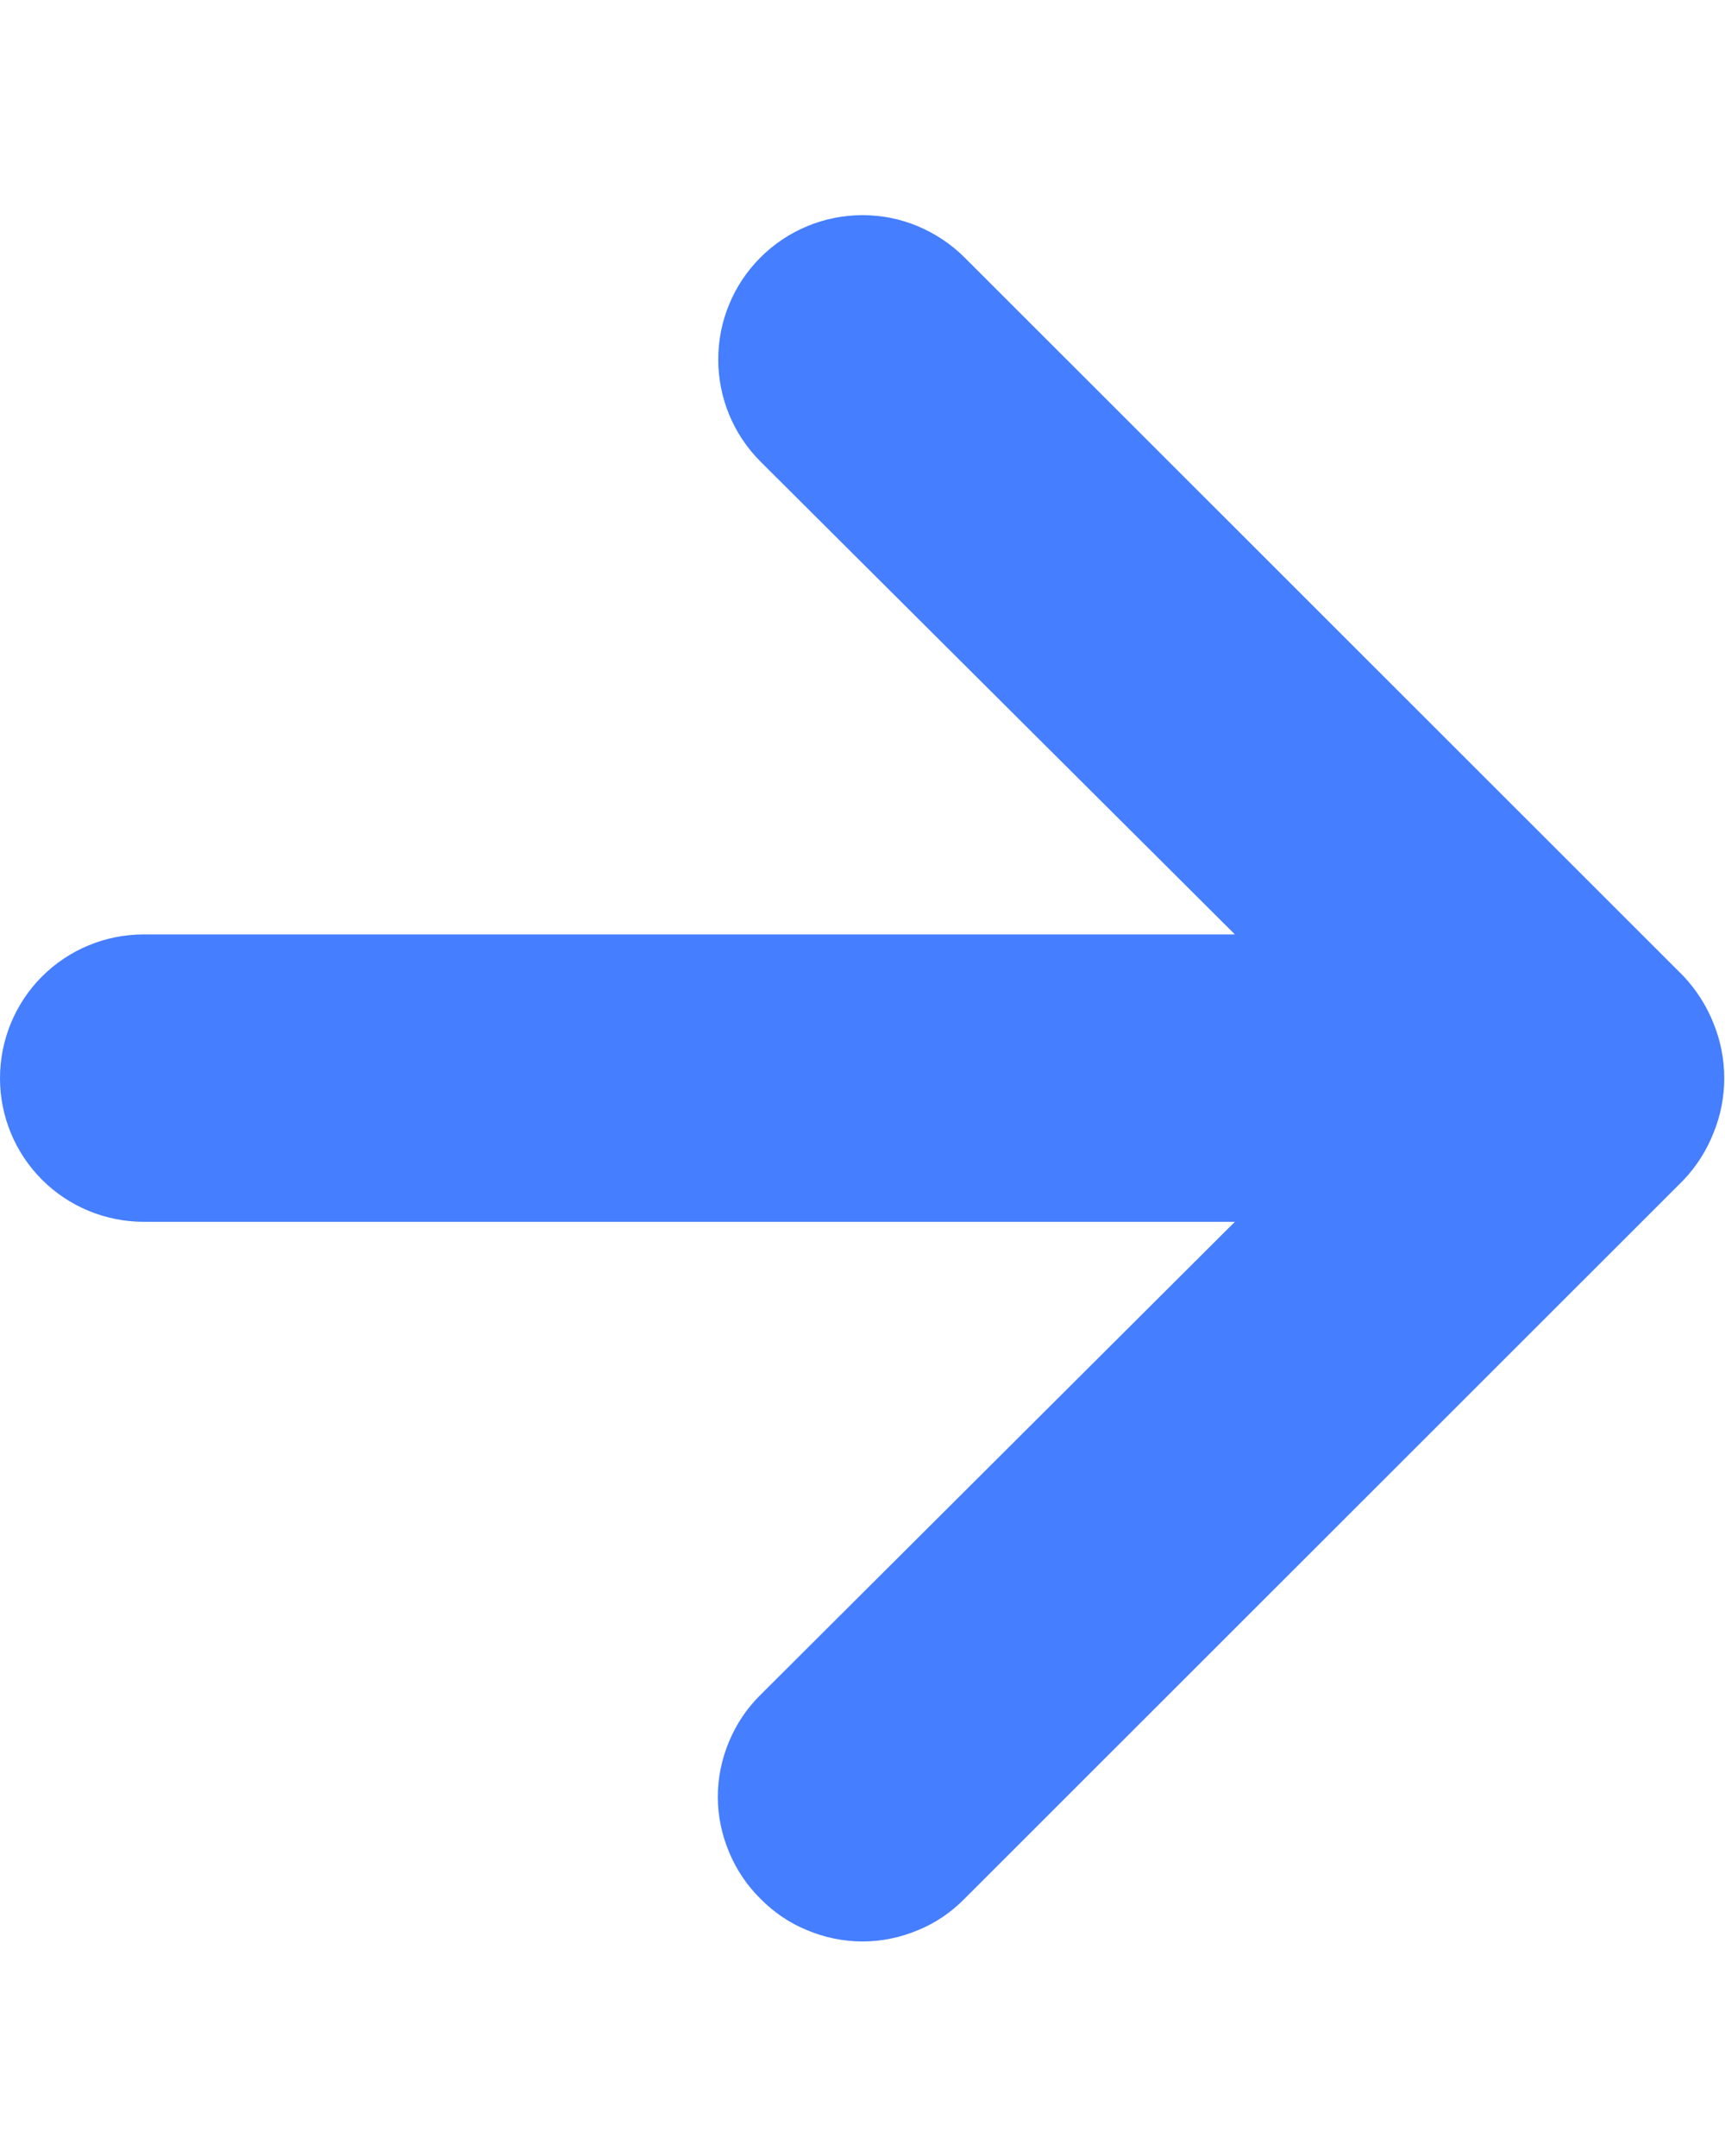 <svg width="8" height="10" viewBox="0 0 8 10" fill="none" xmlns="http://www.w3.org/2000/svg">
<path d="M7.947 4.747C7.915 4.666 7.867 4.591 7.807 4.527L4.473 1.194C4.411 1.132 4.337 1.083 4.256 1.049C4.175 1.015 4.088 0.998 4 0.998C3.822 0.998 3.652 1.069 3.527 1.194C3.465 1.256 3.415 1.33 3.382 1.411C3.348 1.492 3.331 1.58 3.331 1.667C3.331 1.845 3.401 2.015 3.527 2.141L5.727 4.334H0.667C0.49 4.334 0.32 4.404 0.195 4.529C0.07 4.654 0 4.824 0 5.001C0 5.178 0.07 5.347 0.195 5.472C0.32 5.597 0.49 5.667 0.667 5.667H5.727L3.527 7.861C3.464 7.923 3.415 7.996 3.381 8.078C3.347 8.159 3.329 8.246 3.329 8.334C3.329 8.422 3.347 8.509 3.381 8.59C3.415 8.672 3.464 8.745 3.527 8.807C3.589 8.87 3.662 8.92 3.744 8.953C3.825 8.987 3.912 9.005 4 9.005C4.088 9.005 4.175 8.987 4.256 8.953C4.338 8.92 4.411 8.87 4.473 8.807L7.807 5.474C7.867 5.411 7.915 5.336 7.947 5.254C8.013 5.092 8.013 4.91 7.947 4.747Z" fill="#457EFF"/>
</svg>
